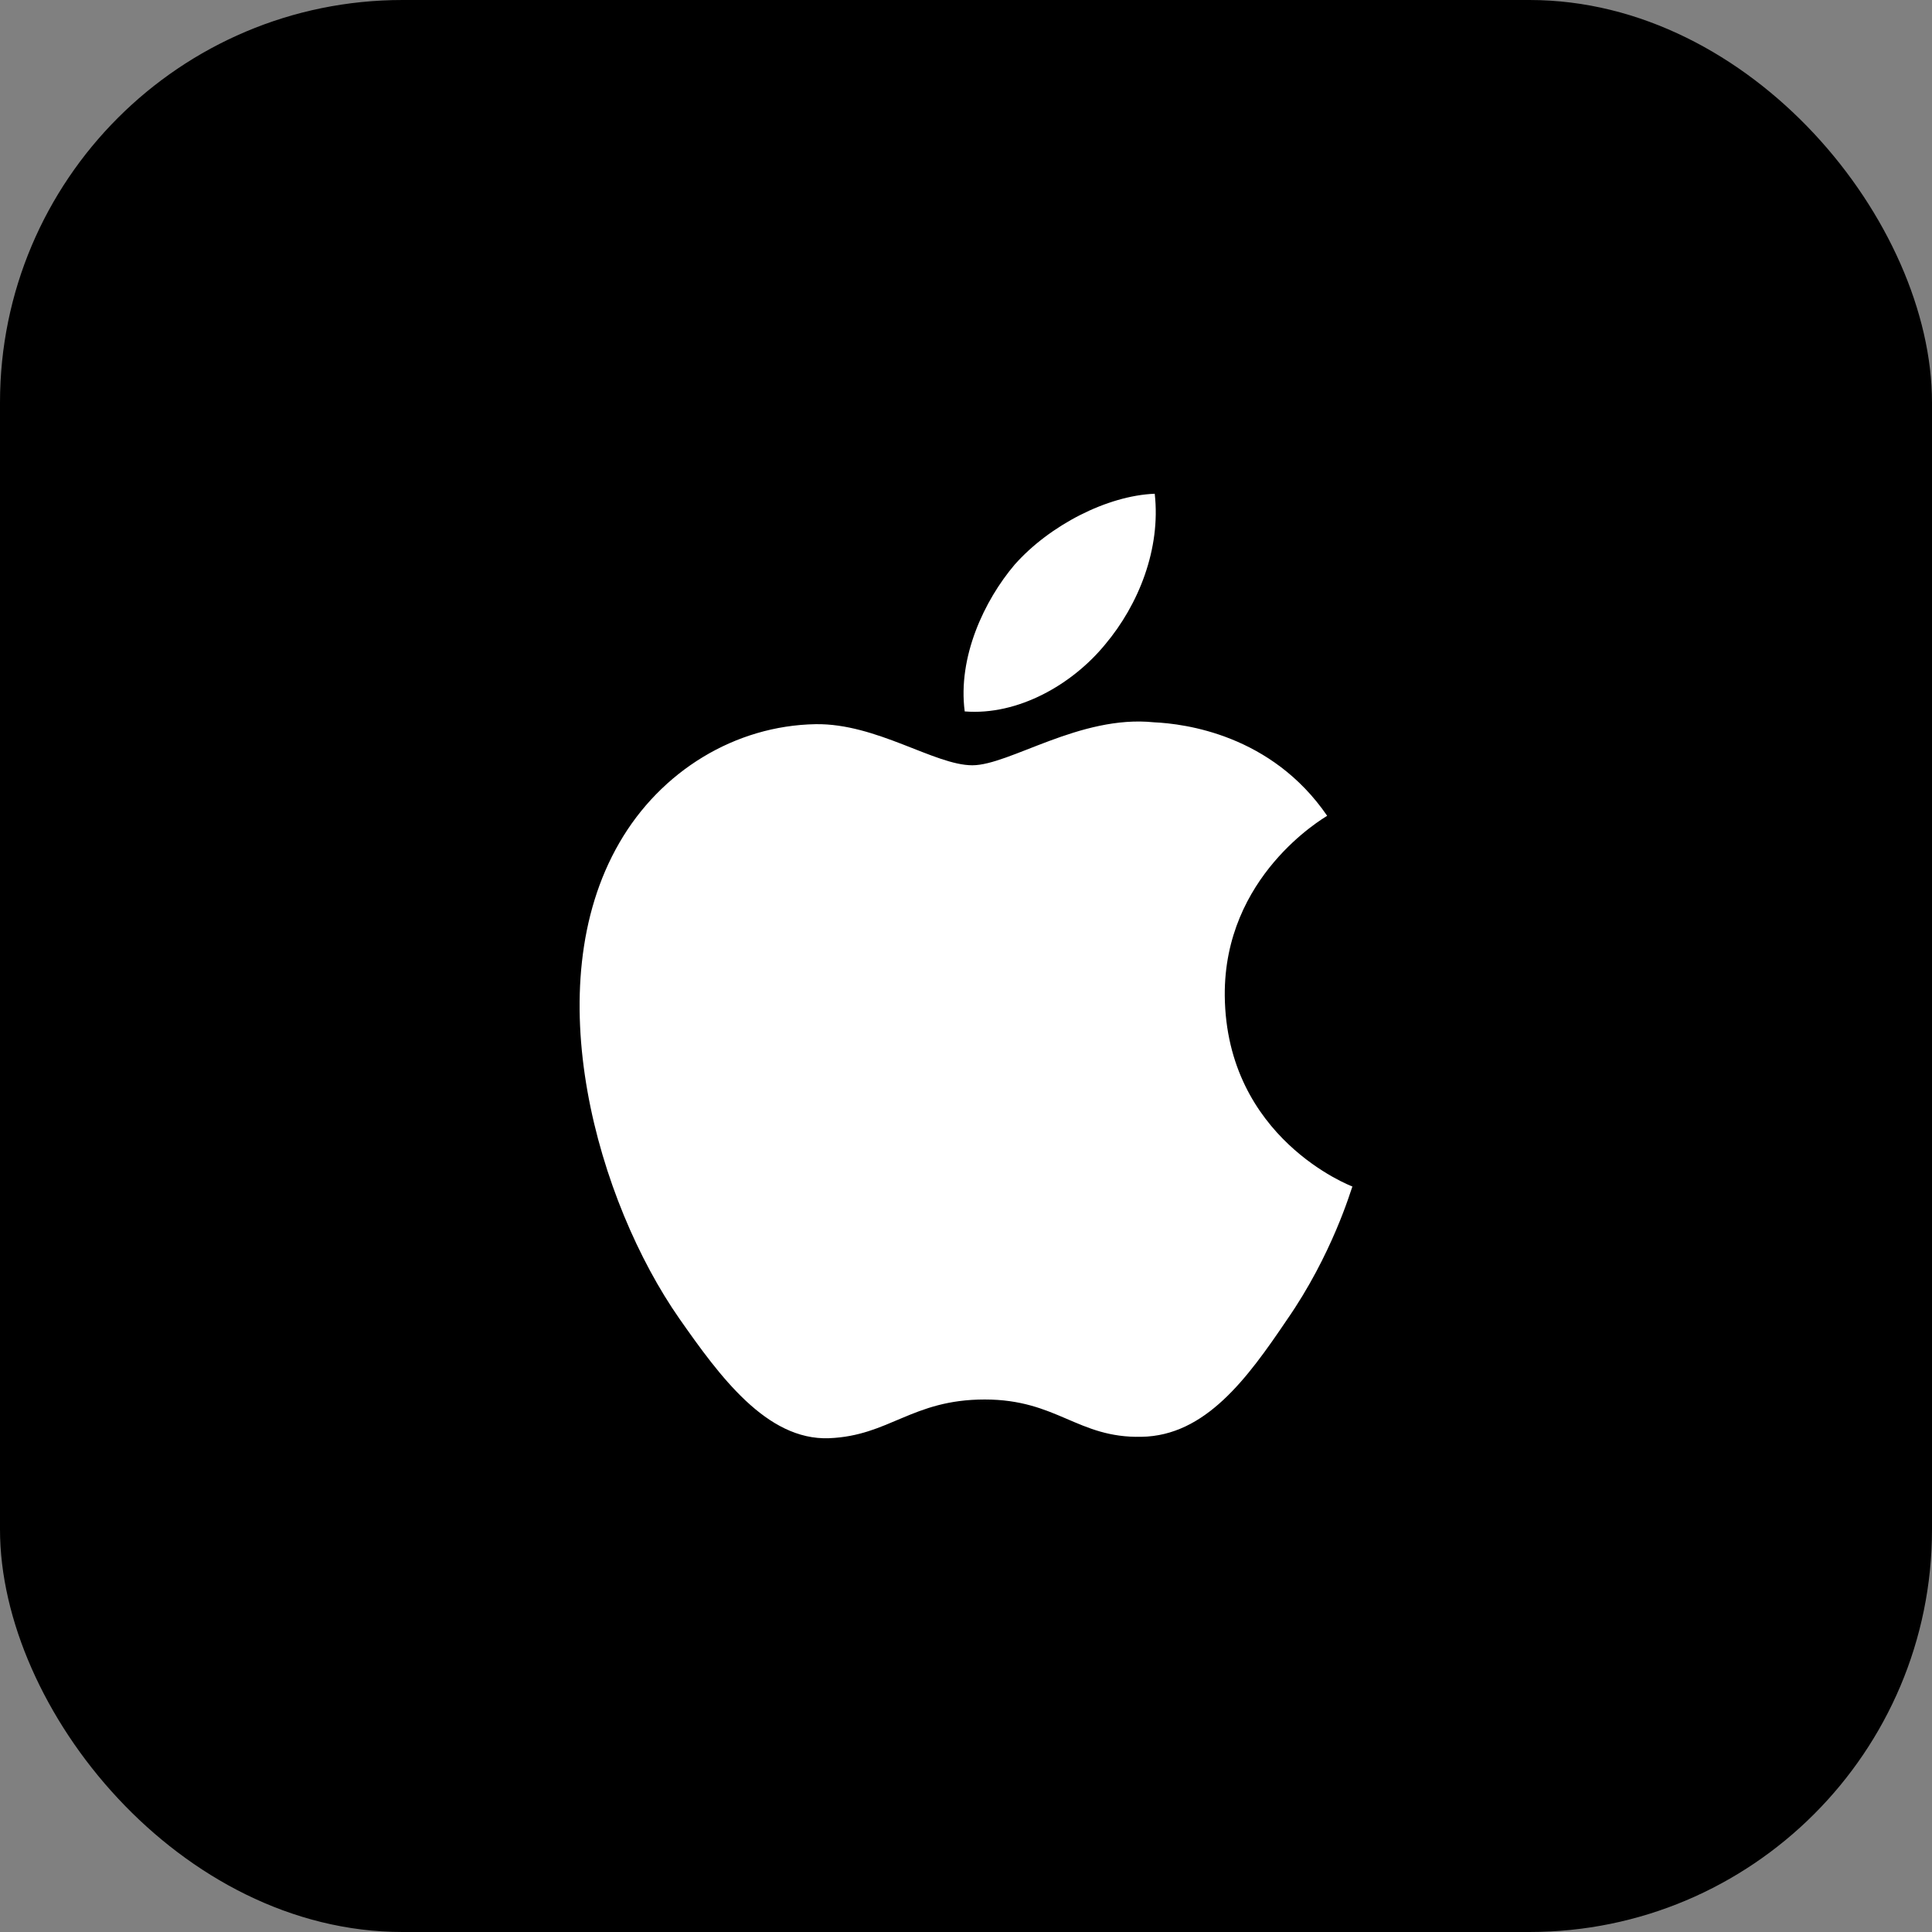 <svg width="48" height="48" viewBox="0 0 48 48" fill="none" xmlns="http://www.w3.org/2000/svg">
<rect x="0" y="0" width="48" height="48" fill="#808080" stroke="none"/>
<rect x="0" width="48" height="48" rx="10" fill="black"/>
<path d="M31.967 32.799C30.985 34.253 29.944 35.673 28.358 35.697C26.773 35.732 26.264 34.77 24.465 34.77C22.655 34.77 22.098 35.673 20.596 35.732C19.045 35.79 17.874 34.183 16.88 32.763C14.857 29.865 13.306 24.527 15.389 20.937C16.419 19.154 18.265 18.027 20.264 17.992C21.779 17.969 23.223 19.013 24.157 19.013C25.08 19.013 26.832 17.757 28.666 17.945C29.435 17.98 31.589 18.25 32.973 20.268C32.867 20.339 30.405 21.77 30.429 24.738C30.465 28.282 33.565 29.466 33.6 29.478C33.565 29.56 33.103 31.168 31.967 32.799ZM25.21 14.027C26.074 13.053 27.506 12.313 28.689 12.267C28.843 13.639 28.287 15.024 27.459 16.009C26.642 17.007 25.293 17.781 23.968 17.675C23.791 16.326 24.453 14.918 25.21 14.027Z" fill="white"/>
</svg>
